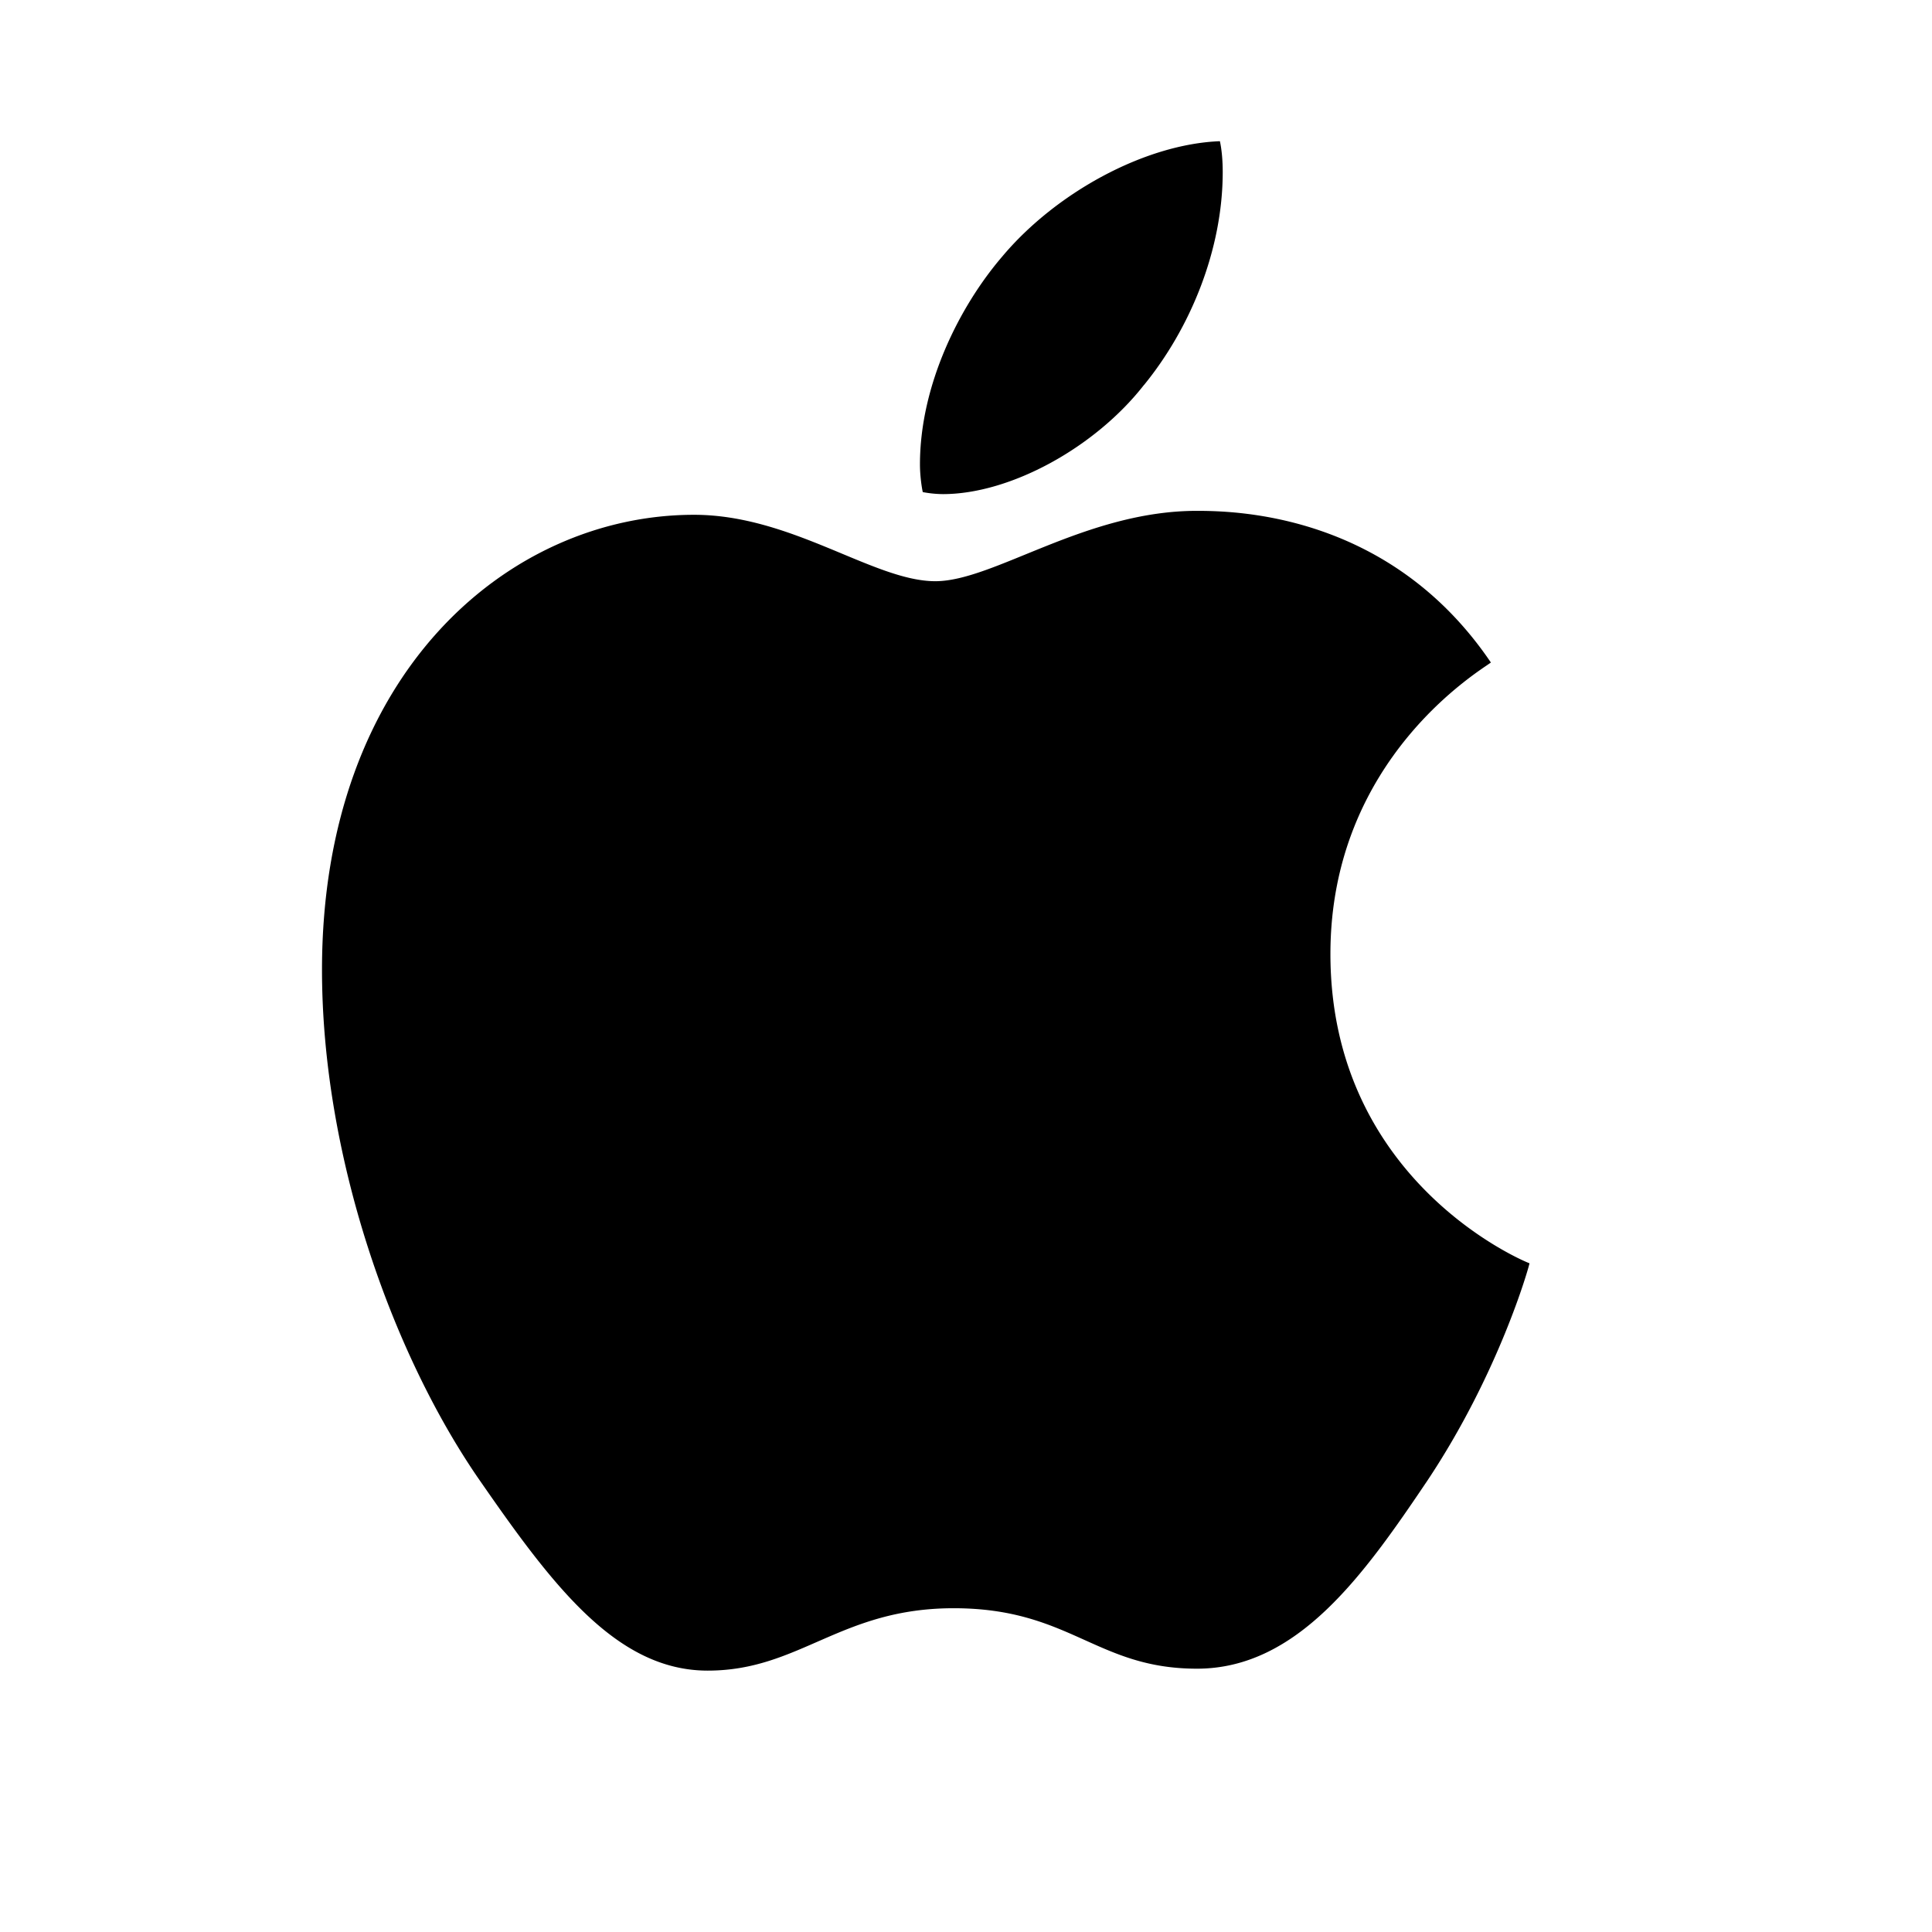 <svg xmlns="http://www.w3.org/2000/svg" width="24" height="24" viewBox="0 0 24 24" class="bo"><g id="apple"><path id="apple-vector" fill="currentColor" d="M18.52 8.23c-.106.086-1.993 1.183-1.993 3.62 0 2.82 2.401 3.818 2.473 3.843-.011.06-.381 1.366-1.266 2.696-.788 1.17-1.612 2.34-2.865 2.34s-1.575-.751-3.022-.751c-1.41 0-1.91.775-3.056.775S6.845 19.67 5.925 18.34C4.86 16.778 4 14.35 4 12.048c0-3.694 2.329-5.653 4.621-5.653 1.218 0 2.233.825 2.998.825.728 0 1.863-.874 3.248-.874.525 0 2.412.05 3.654 1.885m-4.31-3.448c.572-.701.978-1.674.978-2.647 0-.135-.011-.272-.035-.382-.933.036-2.042.64-2.71 1.44-.526.616-1.016 1.589-1.016 2.575 0 .148.024.296.035.344a1.4 1.4 0 0 0 .25.025c.837 0 1.89-.578 2.497-1.355"></path></g></svg>